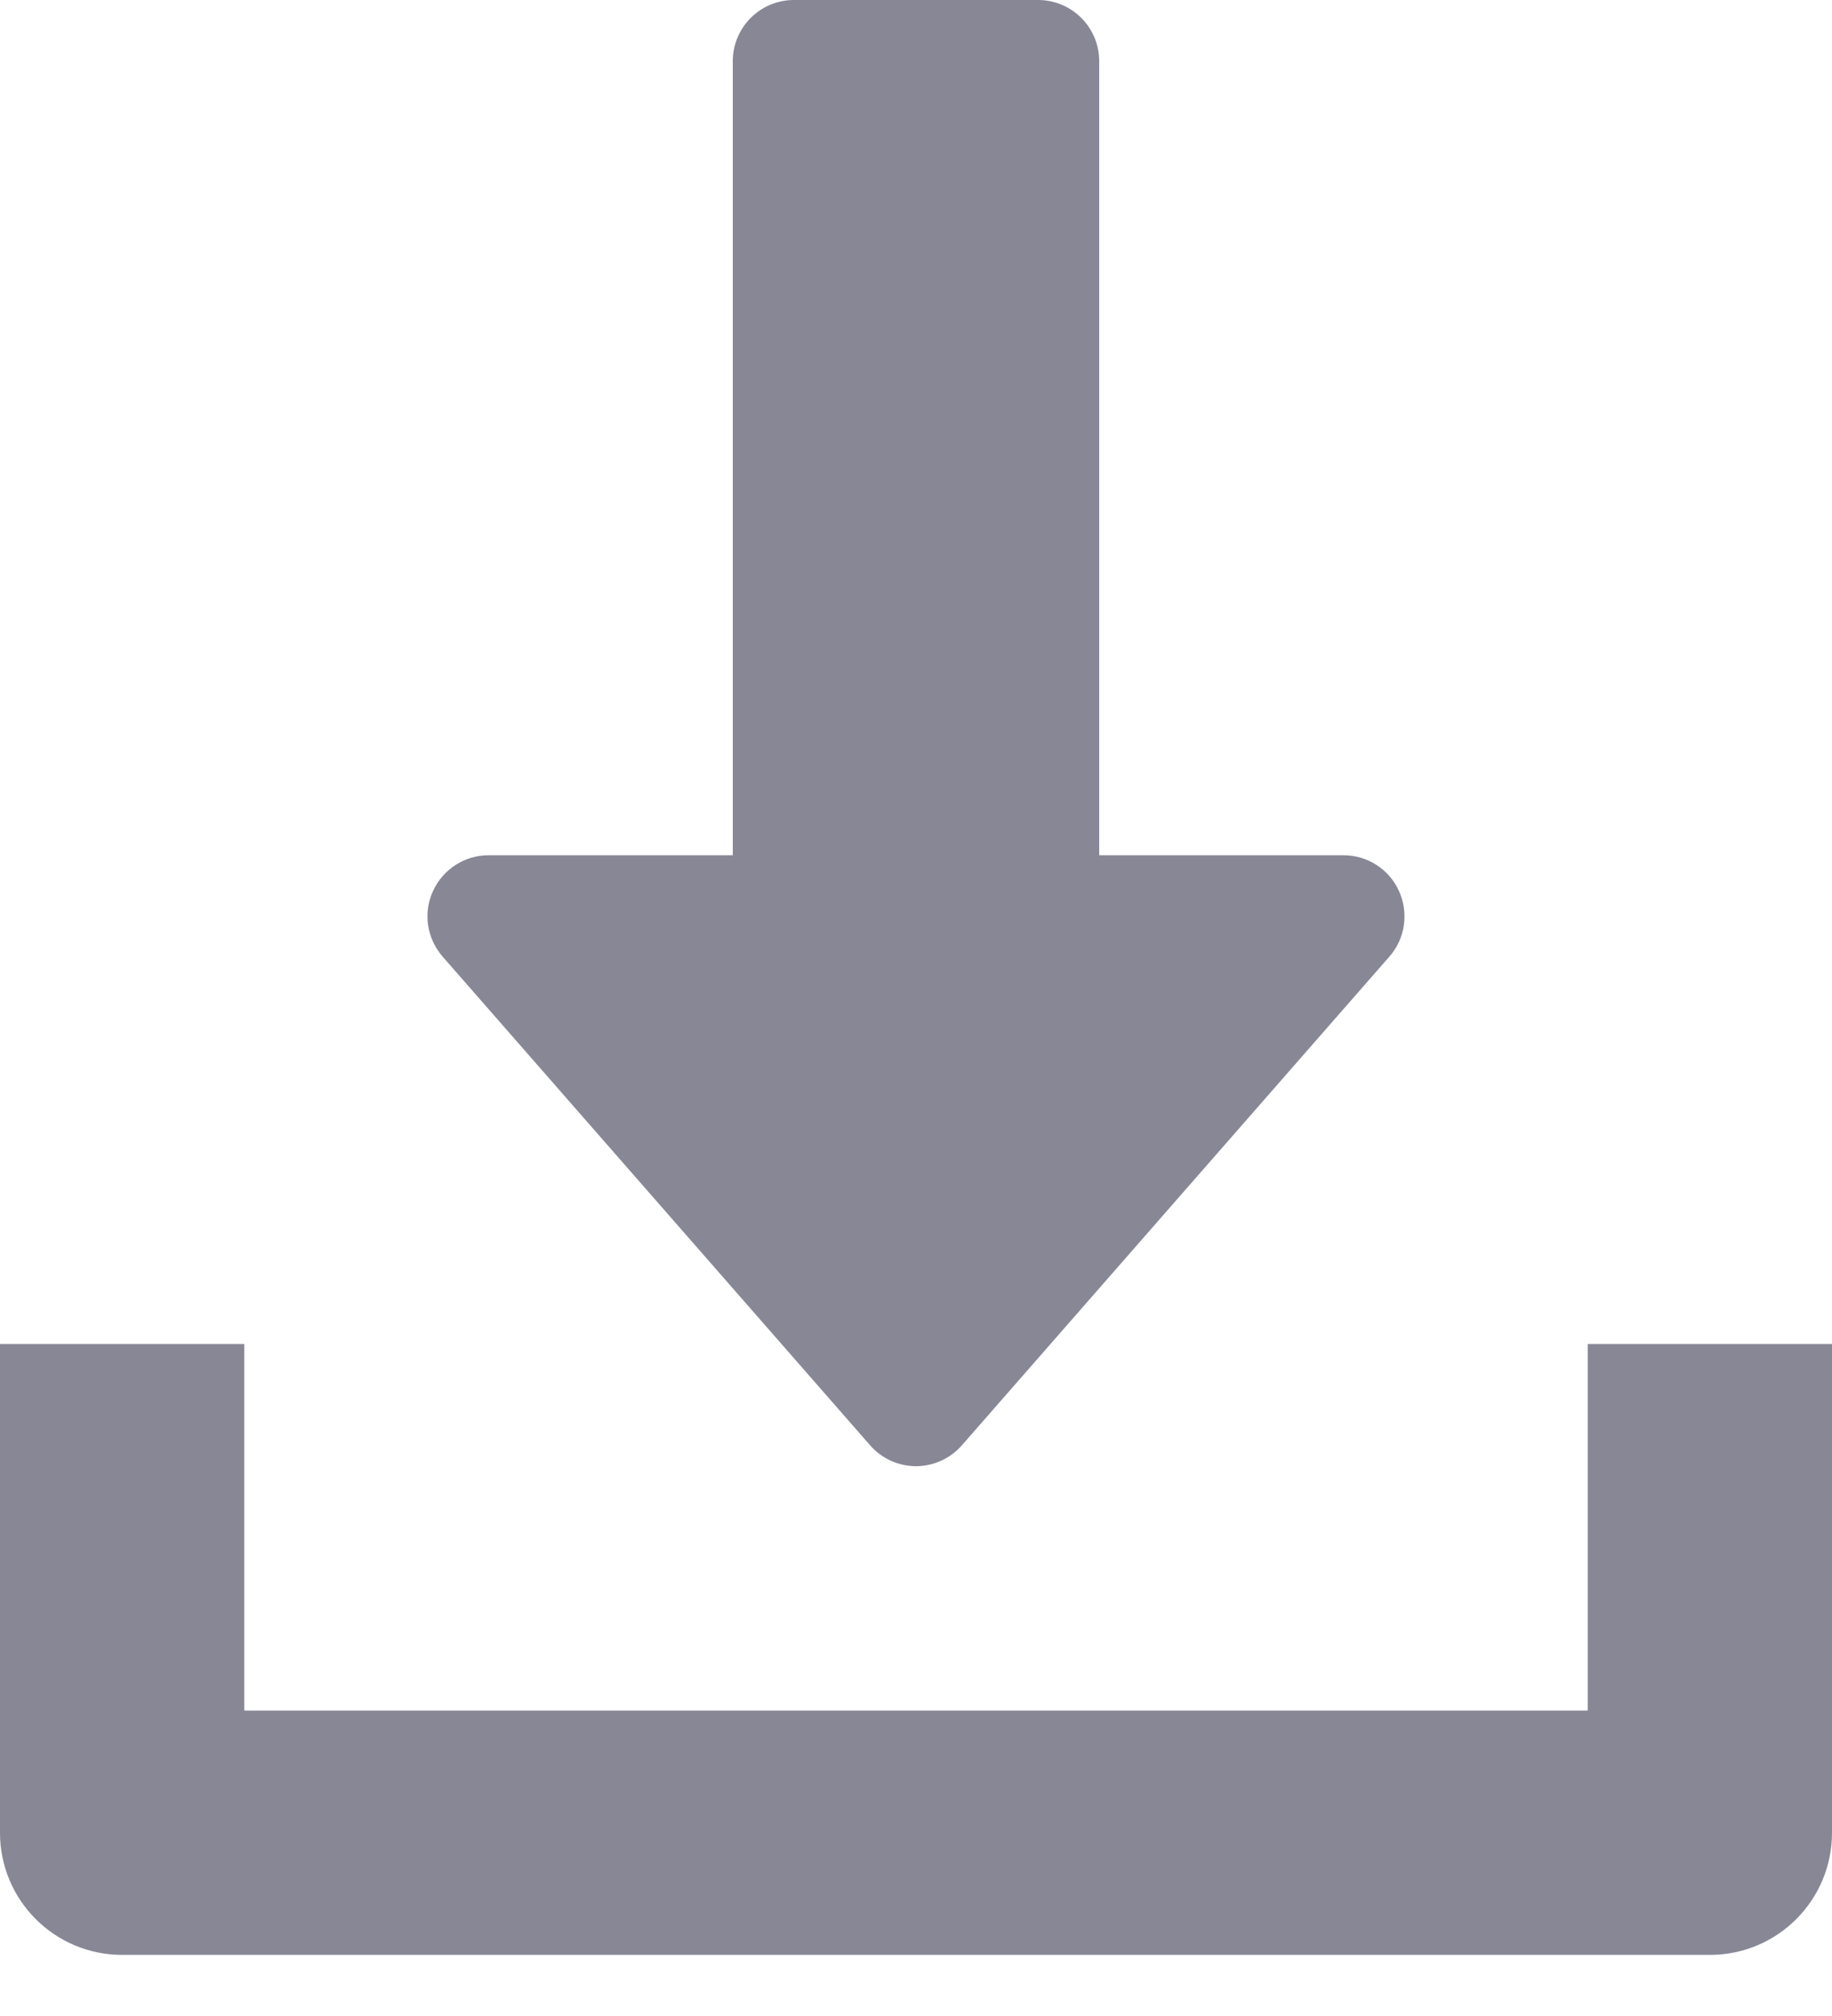 <svg width="20" height="22" viewBox="0 0 20 22" fill="none" xmlns="http://www.w3.org/2000/svg">
<g opacity="0.5">
<path d="M15.273 9.724C15.165 9.485 14.928 9.333 14.667 9.333H12V0.667C12 0.299 11.701 0 11.333 0H8.667C8.299 0 8 0.299 8 0.667V9.333H5.333C5.072 9.333 4.835 9.487 4.727 9.724C4.617 9.963 4.66 10.241 4.832 10.439L9.499 15.772C9.625 15.917 9.808 16 10 16C10.192 16 10.375 15.916 10.501 15.772L15.168 10.439C15.341 10.243 15.381 9.963 15.273 9.724Z" fill="#10102D"/>
<path d="M17.333 14.667V18.667H2.667V14.667H0V20C0 20.737 0.597 21.333 1.333 21.333H18.667C19.404 21.333 20 20.737 20 20V14.667H17.333Z" fill="#10102D"/>
</g>
</svg>
